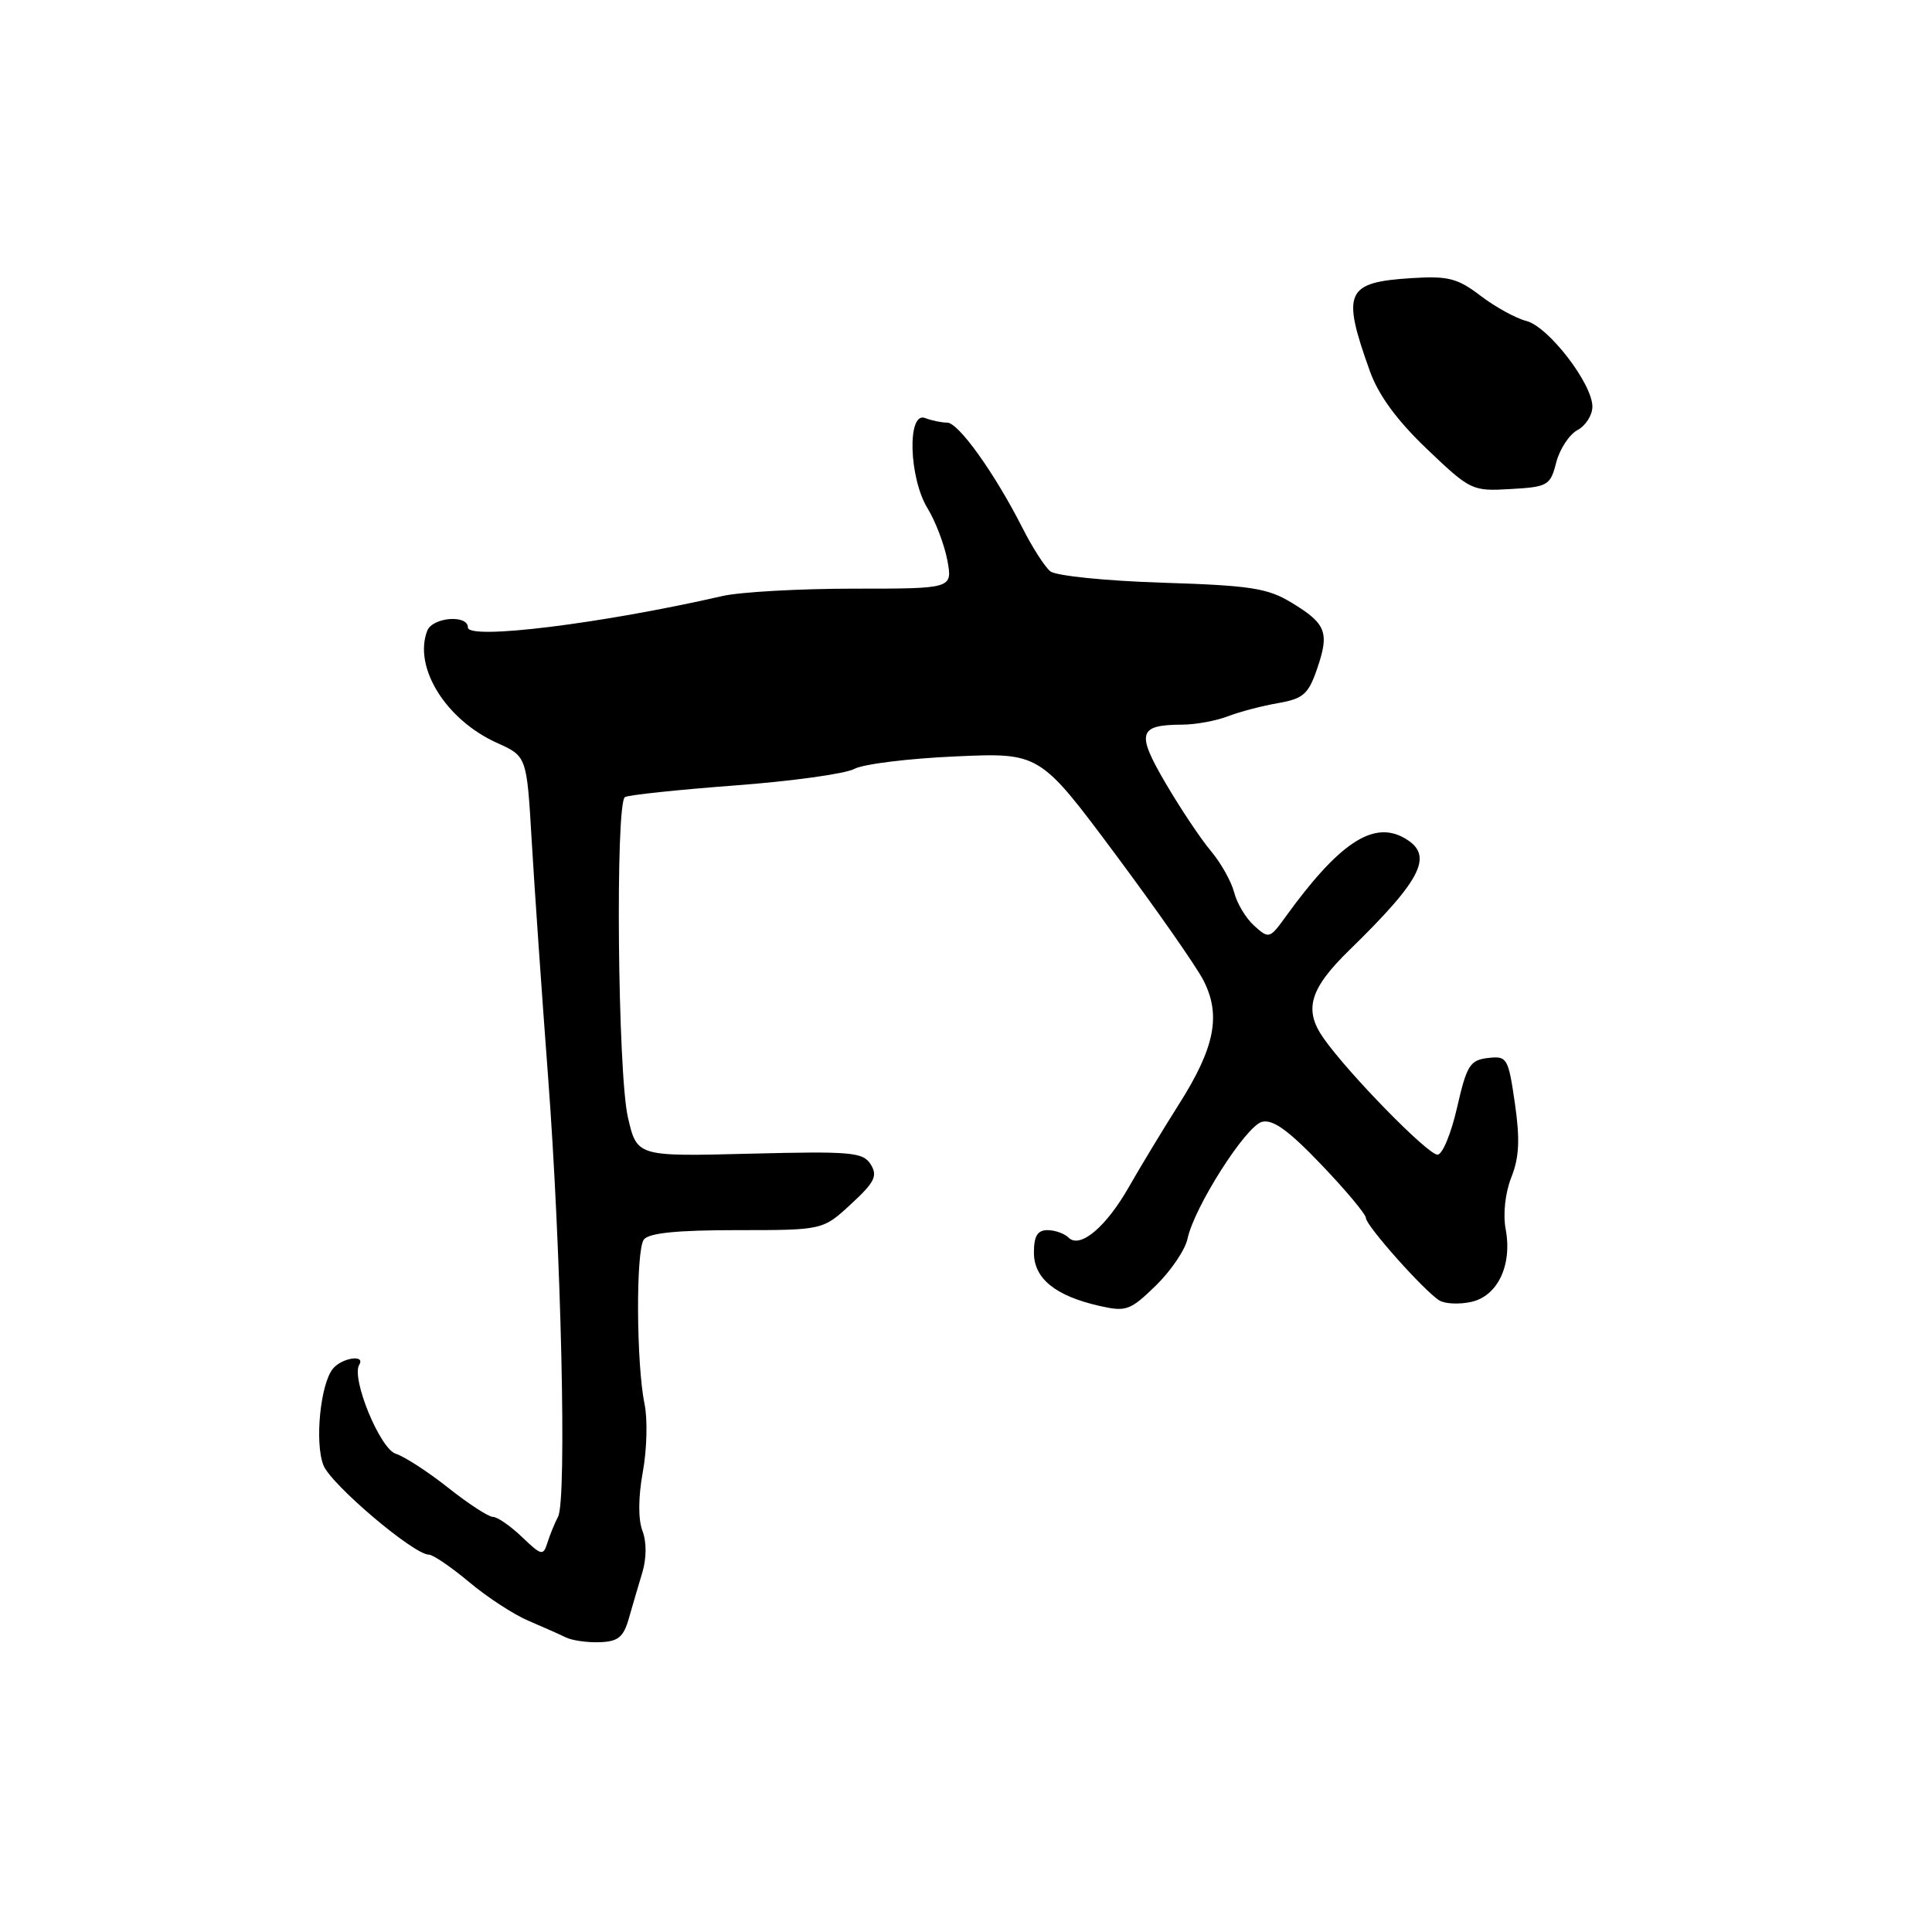 <?xml version="1.0" encoding="UTF-8" standalone="no"?>
<!DOCTYPE svg PUBLIC "-//W3C//DTD SVG 1.1//EN" "http://www.w3.org/Graphics/SVG/1.1/DTD/svg11.dtd" >
<svg xmlns="http://www.w3.org/2000/svg" xmlns:xlink="http://www.w3.org/1999/xlink" version="1.1" viewBox="0 0 256 256">
 <g >
 <path fill="currentColor"
d=" M 83.31 214.50 C 83.78 212.85 84.59 210.09 85.11 208.37 C 85.68 206.45 85.69 204.30 85.12 202.82 C 84.55 201.32 84.57 198.34 85.18 195.02 C 85.72 192.06 85.82 188.04 85.41 186.07 C 84.31 180.76 84.24 165.69 85.31 164.25 C 85.96 163.38 89.69 163.00 97.64 163.00 C 109.03 163.00 109.03 163.00 112.76 159.55 C 115.89 156.67 116.32 155.81 115.38 154.30 C 114.37 152.67 112.88 152.53 99.33 152.87 C 84.40 153.25 84.40 153.25 83.20 148.05 C 81.85 142.20 81.52 106.41 82.81 105.62 C 83.25 105.34 89.79 104.65 97.33 104.08 C 104.87 103.52 112.02 102.53 113.21 101.88 C 114.41 101.24 120.43 100.50 126.58 100.23 C 137.76 99.73 137.76 99.73 147.74 113.12 C 153.22 120.48 158.50 128.03 159.46 129.90 C 161.83 134.52 160.98 138.82 156.19 146.36 C 154.05 149.74 151.10 154.62 149.63 157.20 C 146.59 162.57 143.11 165.51 141.59 163.99 C 141.05 163.45 139.79 163.00 138.80 163.00 C 137.47 163.00 137.00 163.78 137.00 165.98 C 137.00 169.42 139.84 171.72 145.73 173.05 C 149.22 173.84 149.77 173.64 153.15 170.35 C 155.15 168.40 157.04 165.61 157.35 164.15 C 158.23 159.96 165.07 149.21 167.22 148.65 C 168.66 148.28 170.74 149.78 175.08 154.32 C 178.33 157.72 180.99 160.90 180.99 161.39 C 181.00 162.41 188.74 171.10 190.73 172.32 C 191.47 172.77 193.37 172.86 194.94 172.51 C 198.45 171.74 200.40 167.64 199.51 162.88 C 199.14 160.88 199.44 158.07 200.26 156.00 C 201.31 153.35 201.42 150.97 200.73 146.19 C 199.85 140.15 199.70 139.90 197.16 140.19 C 194.78 140.47 194.35 141.16 193.07 146.75 C 192.29 150.19 191.13 153.00 190.48 153.00 C 189.17 153.00 178.54 142.12 175.33 137.50 C 172.73 133.76 173.56 131.00 178.80 125.89 C 188.62 116.31 190.10 113.20 185.91 110.95 C 181.84 108.77 177.32 111.83 170.34 121.49 C 168.24 124.39 168.13 124.42 166.18 122.66 C 165.08 121.67 163.89 119.68 163.53 118.24 C 163.16 116.81 161.78 114.34 160.44 112.75 C 159.11 111.17 156.41 107.13 154.45 103.78 C 150.53 97.09 150.83 96.04 156.68 96.02 C 158.44 96.01 161.14 95.51 162.68 94.92 C 164.23 94.32 167.23 93.53 169.34 93.17 C 172.69 92.58 173.36 92.00 174.52 88.63 C 176.18 83.80 175.74 82.65 171.16 79.87 C 167.98 77.93 165.74 77.58 154.00 77.21 C 146.51 76.97 139.91 76.30 139.17 75.70 C 138.44 75.11 136.77 72.51 135.46 69.91 C 131.80 62.71 127.01 56.00 125.51 56.00 C 124.77 56.00 123.45 55.73 122.58 55.39 C 120.18 54.47 120.43 63.34 122.92 67.38 C 123.97 69.10 125.14 72.19 125.53 74.25 C 126.22 78.00 126.22 78.00 113.13 78.00 C 105.92 78.00 98.11 78.44 95.76 78.97 C 79.73 82.64 62.00 84.83 62.00 83.14 C 62.00 81.40 57.30 81.78 56.61 83.58 C 54.75 88.42 59.08 95.38 65.84 98.43 C 69.80 100.21 69.80 100.21 70.45 111.36 C 70.81 117.49 71.78 131.50 72.61 142.50 C 74.37 165.75 75.12 198.72 73.95 200.96 C 73.51 201.80 72.87 203.36 72.54 204.41 C 71.98 206.19 71.76 206.14 69.17 203.66 C 67.64 202.20 65.91 201.00 65.33 201.00 C 64.74 201.00 62.06 199.26 59.38 197.13 C 56.70 195.01 53.57 192.98 52.44 192.63 C 50.35 191.98 46.51 182.61 47.60 180.84 C 48.46 179.44 45.33 179.90 44.12 181.35 C 42.46 183.36 41.68 191.12 42.85 194.14 C 43.83 196.68 54.82 206.00 56.83 206.00 C 57.37 206.00 59.77 207.63 62.16 209.63 C 64.54 211.63 68.08 213.94 70.00 214.75 C 71.92 215.57 74.17 216.57 74.99 216.97 C 75.80 217.37 77.82 217.66 79.46 217.60 C 81.89 217.52 82.61 216.94 83.31 214.50 Z  M 206.21 61.27 C 206.67 59.50 207.94 57.57 209.02 56.99 C 210.11 56.41 211.00 55.01 211.00 53.88 C 211.00 50.84 205.16 43.26 202.25 42.53 C 200.86 42.18 198.14 40.68 196.19 39.20 C 193.14 36.87 191.90 36.55 187.08 36.85 C 178.30 37.40 177.74 38.65 181.52 49.19 C 182.66 52.37 185.10 55.70 189.08 59.50 C 194.85 65.00 195.06 65.10 200.17 64.80 C 205.11 64.52 205.43 64.33 206.21 61.27 Z "/>
</g>
</svg>